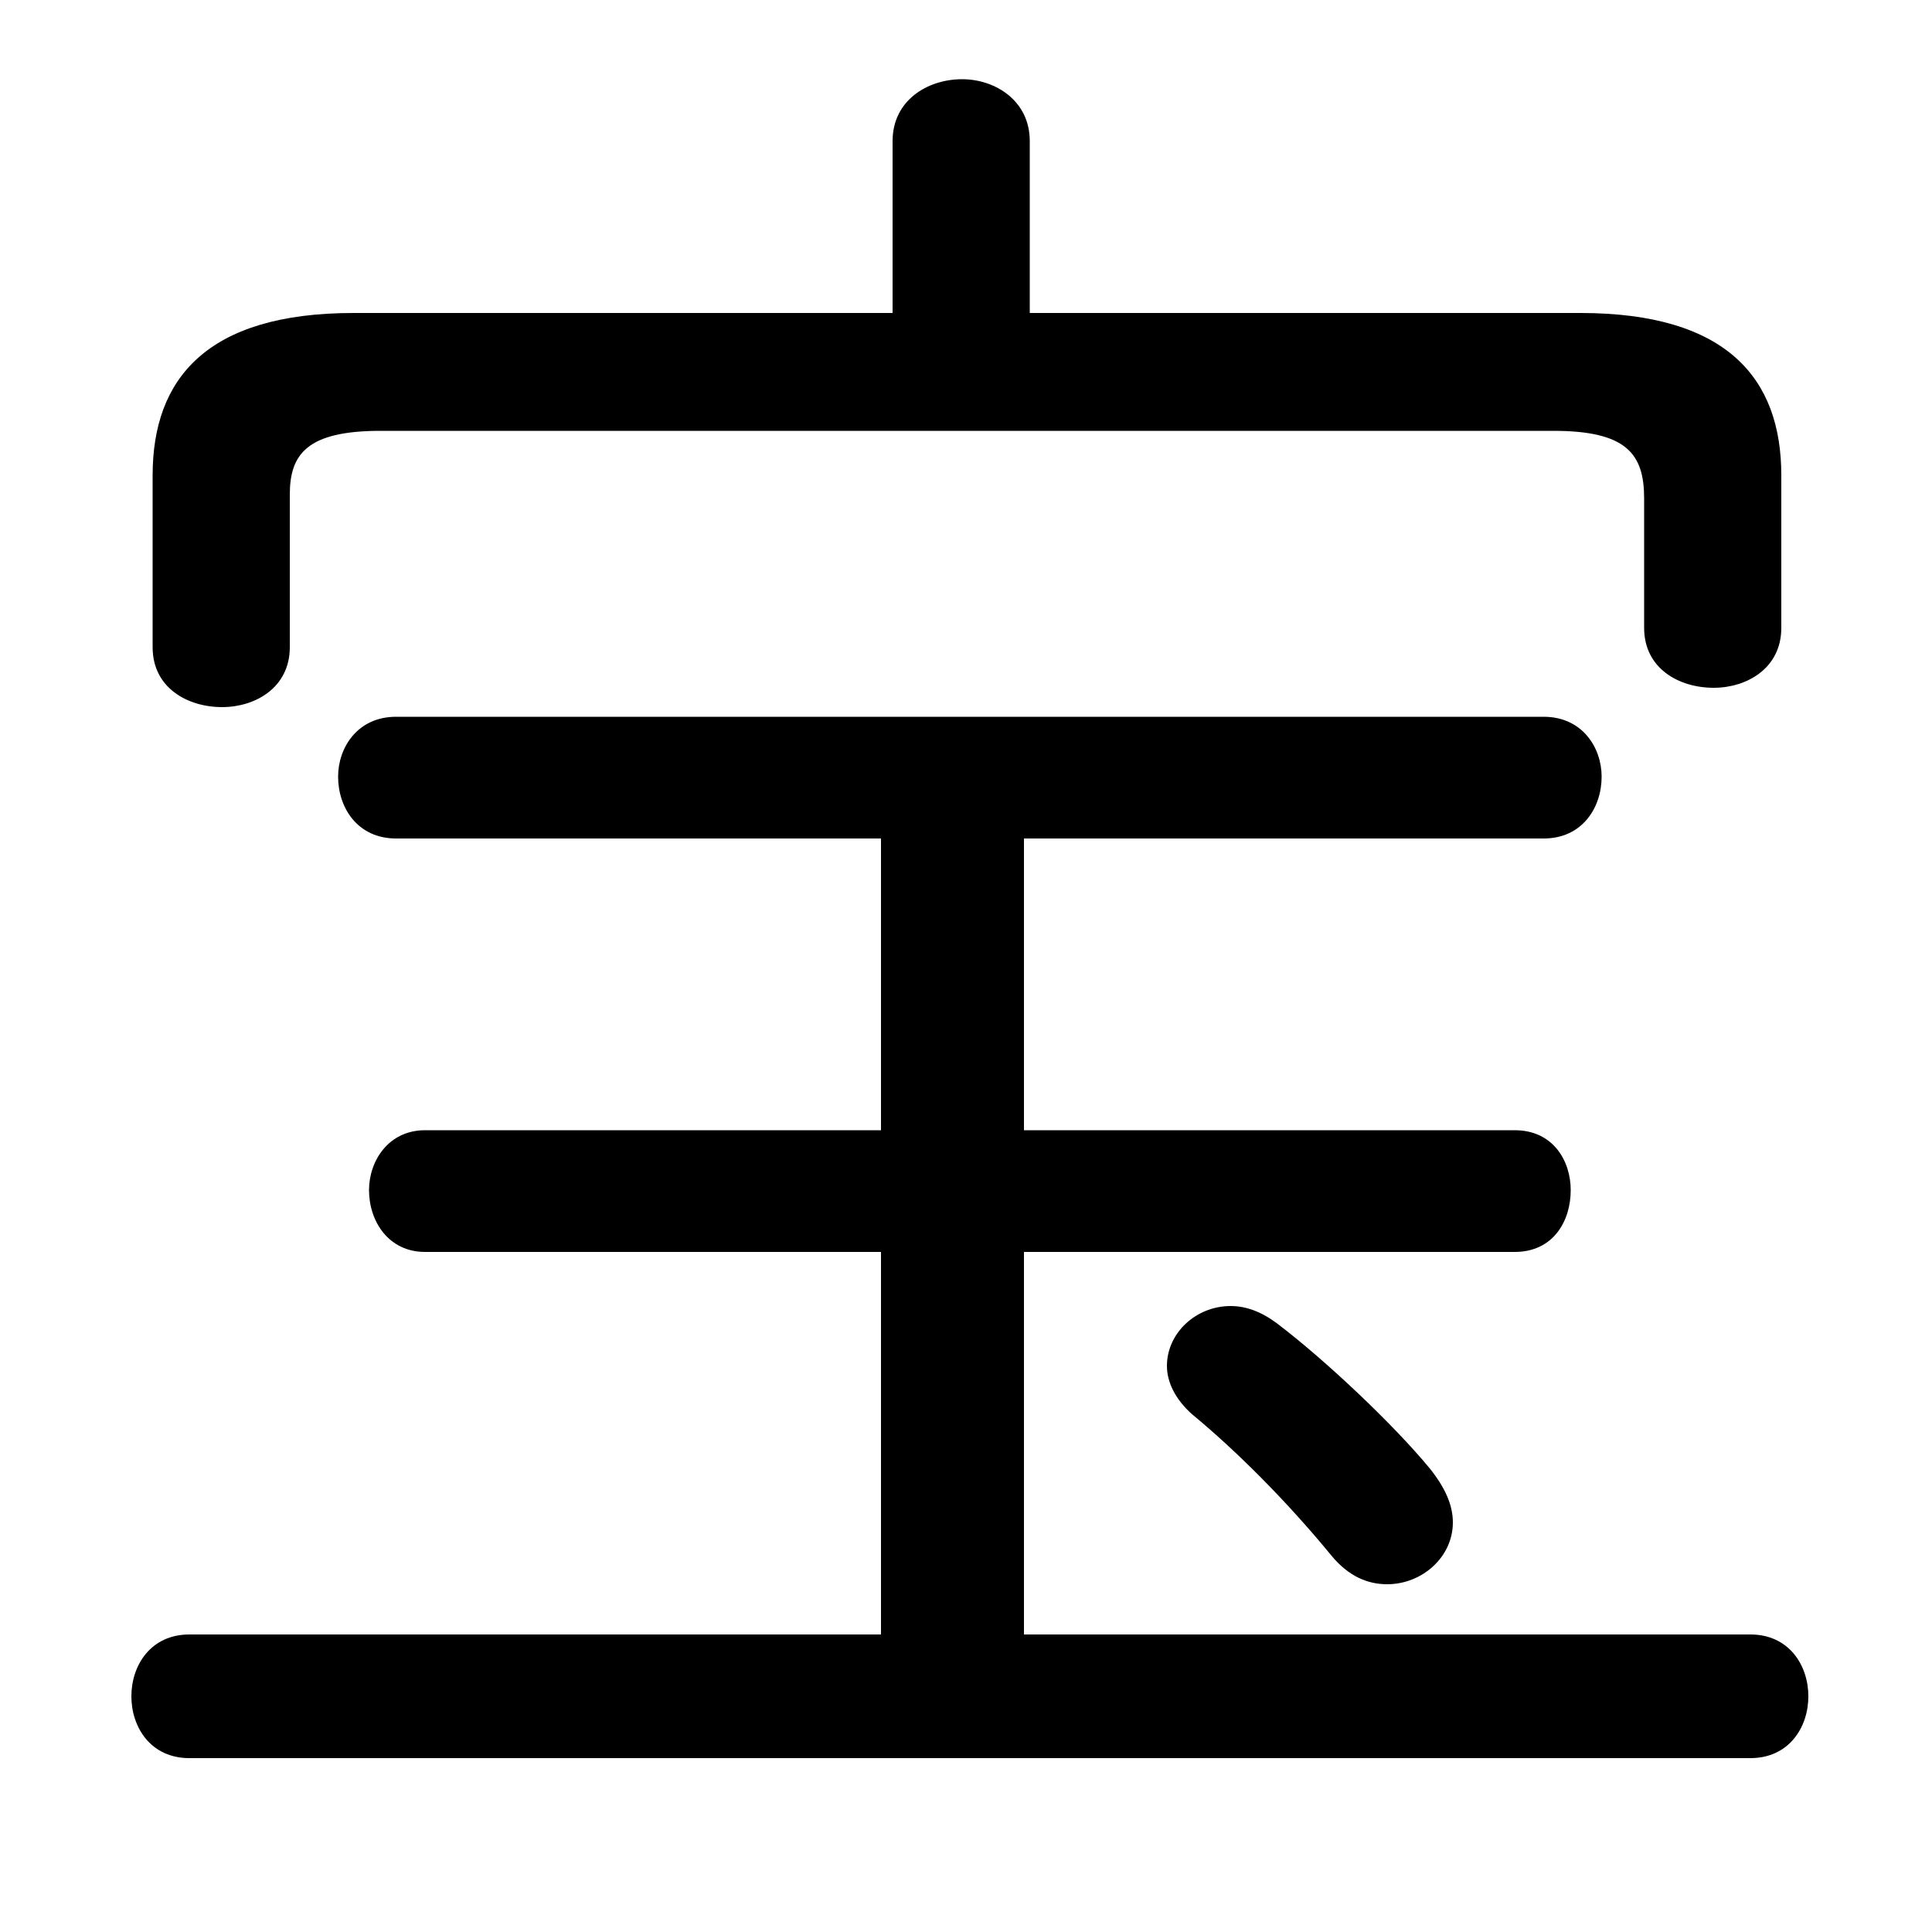 <svg xmlns="http://www.w3.org/2000/svg" viewBox="0 -44.0 50.0 50.0">
    <rect x="0" y="-44.0" width="50.0" height="50.0" fill="#808080" stroke="none"/>
    <g transform="scale(1, -1)">
        <!-- ボディの枠 -->
        <rect x="0" y="-6.0" width="50.0" height="50.0"
            stroke="white" fill="white"/>
        <!-- グリフ座標系の原点 -->
        <circle cx="0" cy="0" r="5" fill="white"/>
        <!-- グリフのアウトライン -->
        <g style="fill:black;stroke:#000000;stroke-width:0;stroke-linecap:round;stroke-linejoin:round;">
        <path d="M 26.5 1.7 L 26.5 11.6 L 39.2 11.6 C 40.2 11.6 40.65 12.4 40.65 13.2 C 40.65 13.95 40.2 14.75 39.2 14.75 L 26.5 14.75 L 26.5 22.3 L 39.95 22.3 C 40.95 22.3 41.45 23.1 41.45 23.9 C 41.45 24.65 40.95 25.45 39.95 25.45 L 10.25 25.45 C 9.25 25.45 8.75 24.65 8.75 23.9 C 8.75 23.1 9.25 22.3 10.25 22.3 L 22.8 22.3 L 22.8 14.75 L 11.0 14.75 C 10.05 14.75 9.55 13.95 9.55 13.2 C 9.55 12.4 10.05 11.6 11.0 11.6 L 22.8 11.6 L 22.8 1.7 L 4.9 1.7 C 3.9 1.7 3.4 0.9 3.4 0.1 C 3.4 -0.7 3.9 -1.5 4.9 -1.5 L 45.3 -1.5 C 46.3 -1.5 46.8 -0.7 46.8 0.1 C 46.8 0.9 46.3 1.7 45.3 1.7 Z M 26.65 35.9 L 26.65 40.35 C 26.65 41.4 25.75 41.95 24.9 41.95 C 24.0 41.95 23.1 41.4 23.1 40.35 L 23.1 35.9 L 9.15 35.9 C 5.35 35.9 3.95 34.2 3.95 31.7 L 3.95 27.25 C 3.95 26.2 4.85 25.7 5.75 25.7 C 6.6 25.7 7.5 26.2 7.5 27.25 L 7.5 31.2 C 7.5 32.25 7.95 32.85 9.85 32.85 L 40.2 32.85 C 42.1 32.85 42.55 32.25 42.55 31.1 L 42.55 27.75 C 42.55 26.7 43.45 26.2 44.35 26.2 C 45.2 26.2 46.1 26.7 46.1 27.75 L 46.1 31.7 C 46.1 34.2 44.7 35.9 40.9 35.9 Z M 33.05 9.75 C 32.65 10.05 32.25 10.2 31.85 10.2 C 30.95 10.2 30.2 9.5 30.2 8.65 C 30.2 8.25 30.4 7.8 30.85 7.4 C 32.0 6.45 33.3 5.15 34.45 3.75 C 34.9 3.2 35.4 3.0 35.9 3.0 C 36.8 3.0 37.6 3.7 37.6 4.6 C 37.6 5.05 37.4 5.5 37.0 6.0 C 36.05 7.15 34.3 8.8 33.05 9.75 Z"/>
    </g>
    </g>
</svg>
